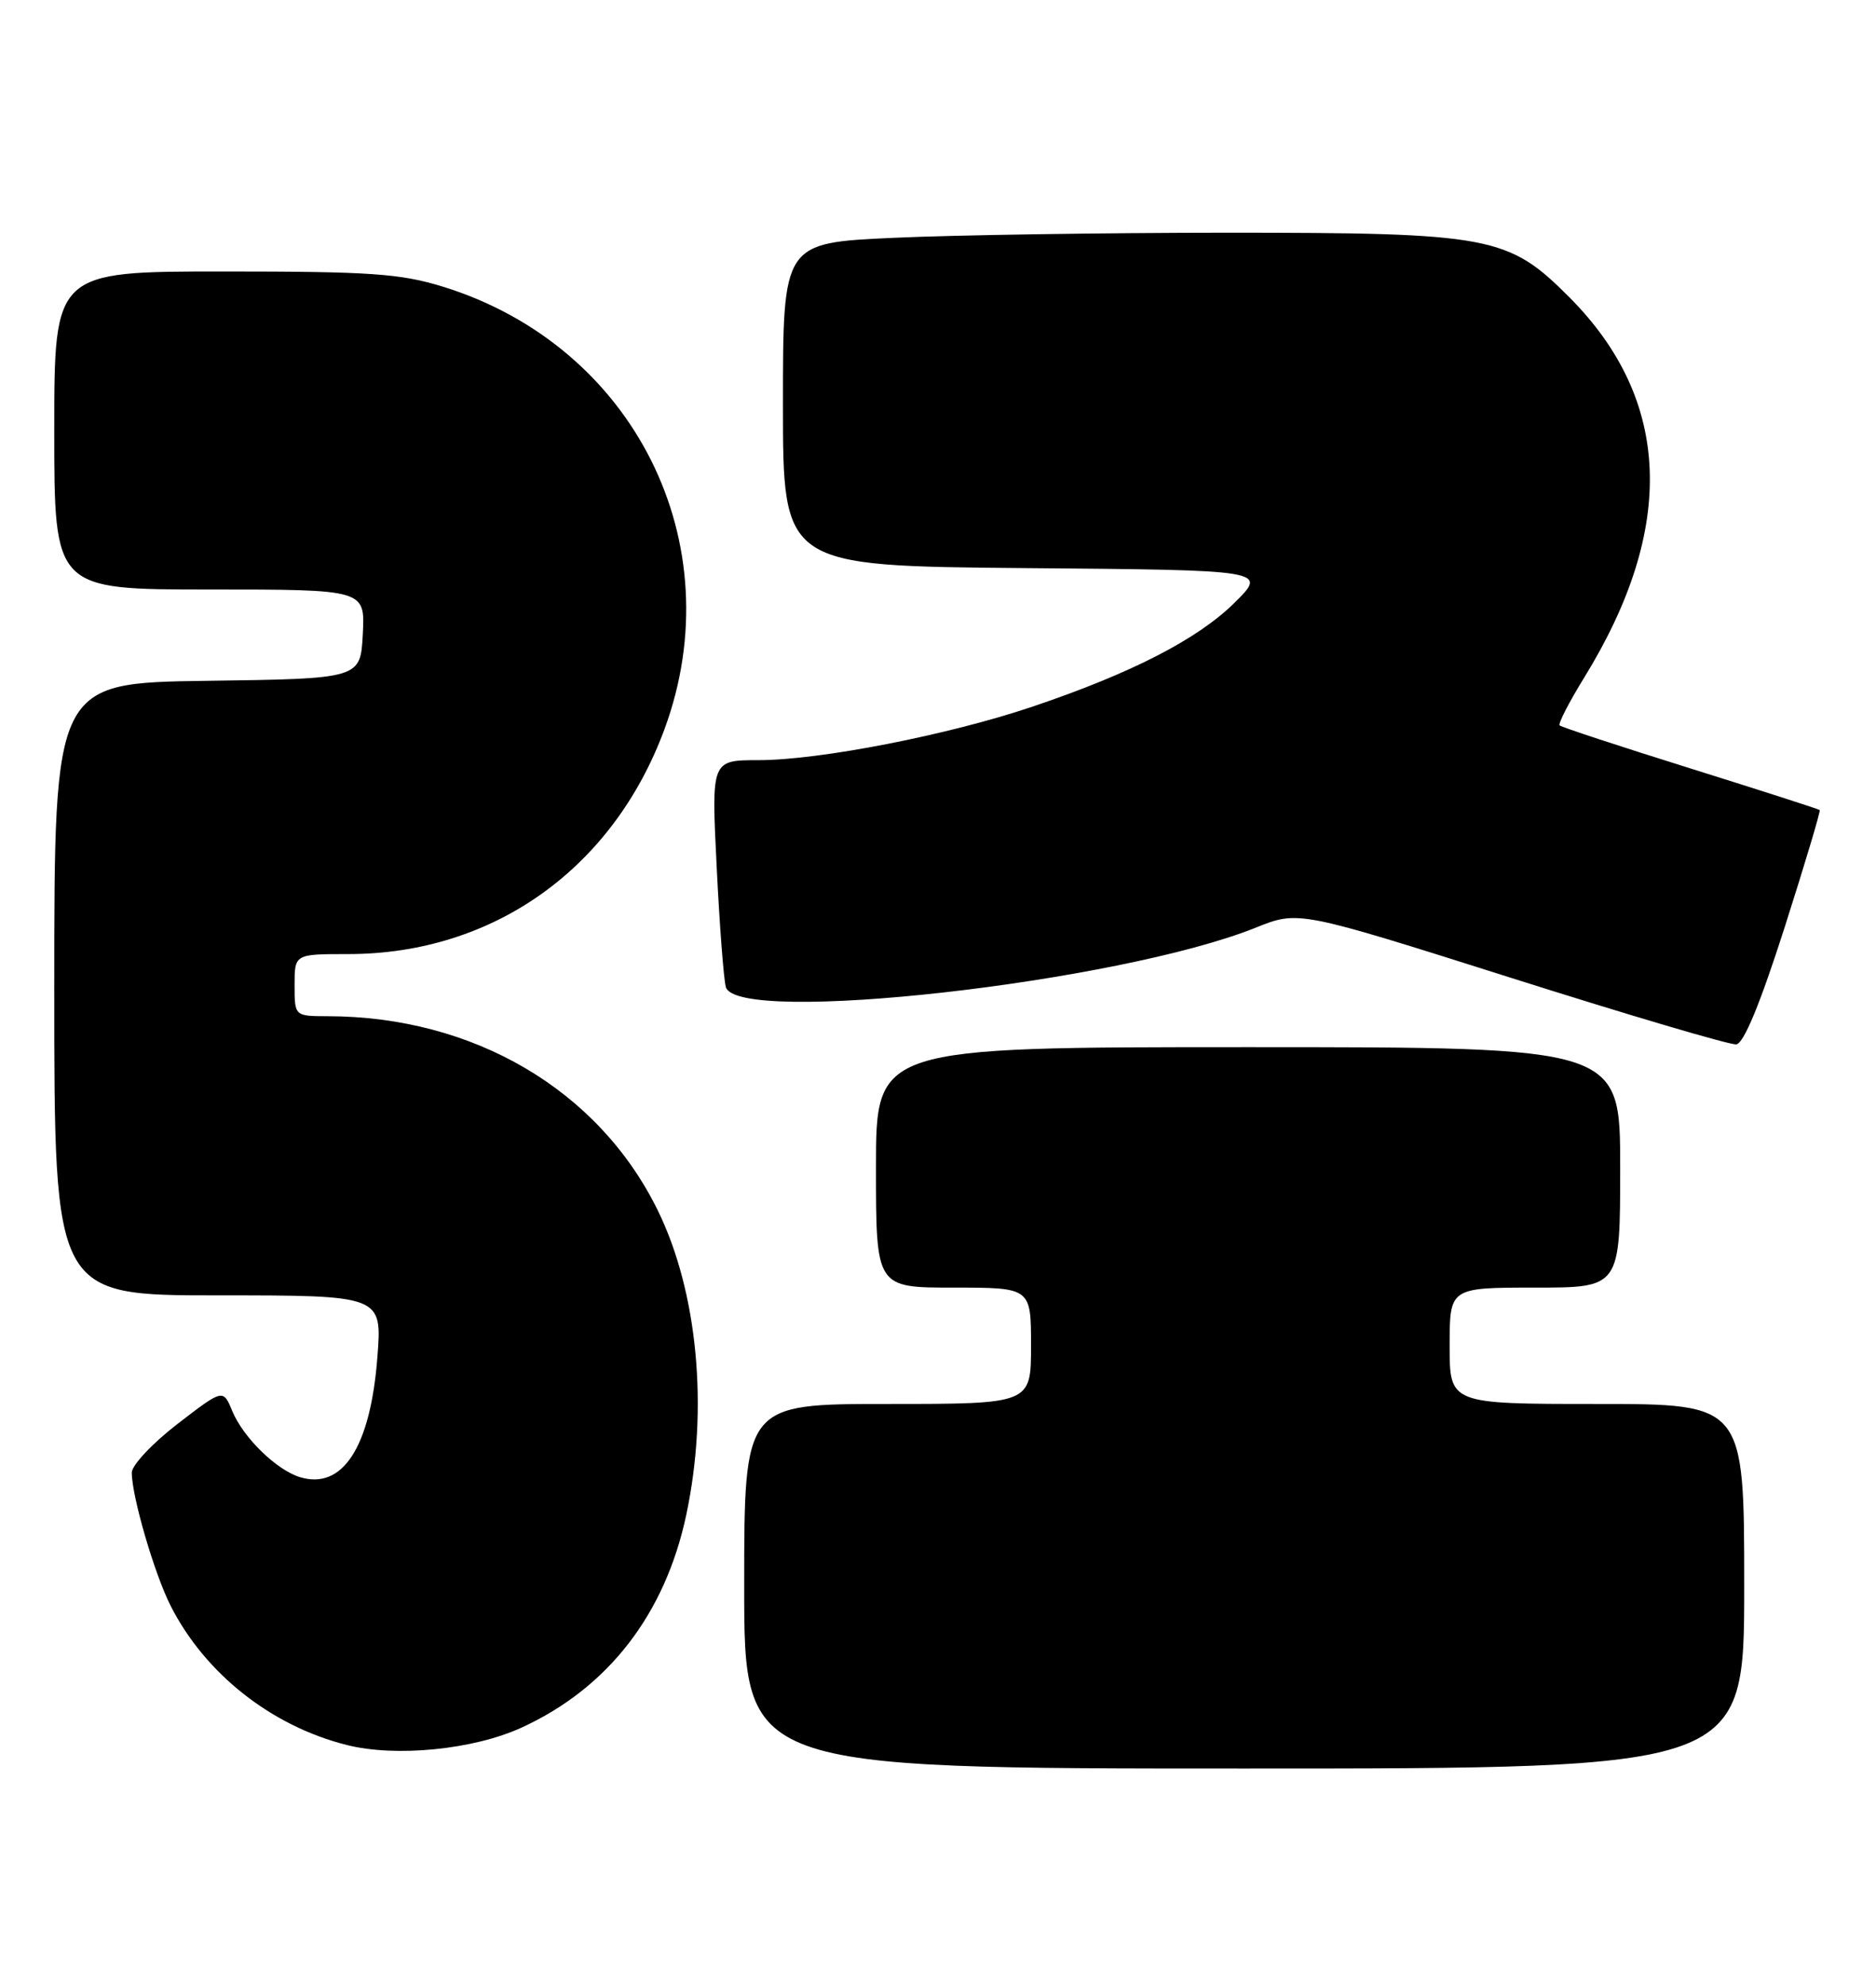 <?xml version="1.0" encoding="UTF-8" standalone="no"?>
<!DOCTYPE svg PUBLIC "-//W3C//DTD SVG 1.1//EN" "http://www.w3.org/Graphics/SVG/1.1/DTD/svg11.dtd" >
<svg xmlns="http://www.w3.org/2000/svg" xmlns:xlink="http://www.w3.org/1999/xlink" version="1.1" viewBox="0 0 242 256">
 <g >
 <path fill="currentColor"
d=" M 225.00 204.50 C 225.00 181.00 225.00 181.00 206.00 181.00 C 187.00 181.00 187.00 181.00 187.00 173.50 C 187.00 166.00 187.00 166.00 198.00 166.00 C 209.00 166.00 209.00 166.00 209.00 150.50 C 209.00 135.00 209.00 135.00 161.00 135.00 C 113.00 135.00 113.00 135.00 113.00 150.50 C 113.00 166.00 113.00 166.00 123.00 166.00 C 133.00 166.00 133.00 166.00 133.00 173.50 C 133.00 181.00 133.00 181.00 114.50 181.00 C 96.00 181.00 96.00 181.00 96.00 204.50 C 96.00 228.00 96.00 228.00 160.50 228.00 C 225.00 228.00 225.00 228.00 225.00 204.50 Z  M 67.27 222.73 C 78.44 217.62 85.81 208.10 88.53 195.28 C 91.43 181.60 90.01 166.53 84.83 156.00 C 77.20 140.49 61.08 131.03 42.25 131.01 C 38.00 131.00 38.00 131.00 38.00 127.00 C 38.00 123.00 38.00 123.00 44.91 123.00 C 63.62 123.00 79.07 112.02 85.72 94.00 C 94.55 70.03 81.81 44.59 57.14 36.96 C 51.65 35.27 47.83 35.00 28.89 35.00 C 7.00 35.00 7.00 35.00 7.00 55.50 C 7.00 76.00 7.00 76.00 27.05 76.00 C 47.10 76.00 47.10 76.00 46.80 81.75 C 46.50 87.50 46.50 87.50 26.75 87.77 C 7.00 88.04 7.00 88.04 7.00 127.52 C 7.00 167.00 7.00 167.00 28.15 167.00 C 49.30 167.00 49.30 167.00 48.68 174.99 C 47.79 186.56 44.21 192.10 38.71 190.44 C 35.67 189.52 31.39 185.35 29.96 181.91 C 28.78 179.05 28.78 179.05 22.89 183.58 C 19.65 186.08 17.00 188.90 17.00 189.85 C 17.00 192.92 19.93 202.95 22.04 207.08 C 26.49 215.80 35.03 222.53 44.75 224.97 C 51.07 226.56 61.07 225.57 67.27 222.73 Z  M 230.21 119.57 C 232.83 111.36 234.87 104.55 234.74 104.43 C 234.61 104.31 227.09 101.89 218.04 99.06 C 208.99 96.23 201.41 93.74 201.19 93.52 C 200.97 93.31 202.41 90.51 204.38 87.32 C 216.26 68.02 215.61 51.54 202.45 38.33 C 194.55 30.41 192.35 30.00 158.07 30.00 C 142.36 30.01 123.09 30.30 115.25 30.66 C 101.00 31.31 101.00 31.31 101.00 52.14 C 101.00 72.97 101.00 72.97 132.25 73.24 C 163.50 73.50 163.50 73.50 159.27 77.69 C 154.54 82.38 146.00 86.78 133.22 91.09 C 122.40 94.75 105.75 98.00 97.83 98.00 C 91.76 98.00 91.76 98.00 92.45 111.75 C 92.82 119.31 93.36 126.29 93.63 127.25 C 95.06 132.22 144.29 126.70 162.00 119.59 C 167.50 117.38 167.50 117.38 195.00 126.09 C 210.12 130.88 223.16 134.73 223.97 134.64 C 224.94 134.54 227.05 129.43 230.21 119.57 Z "/>
</g>
</svg>